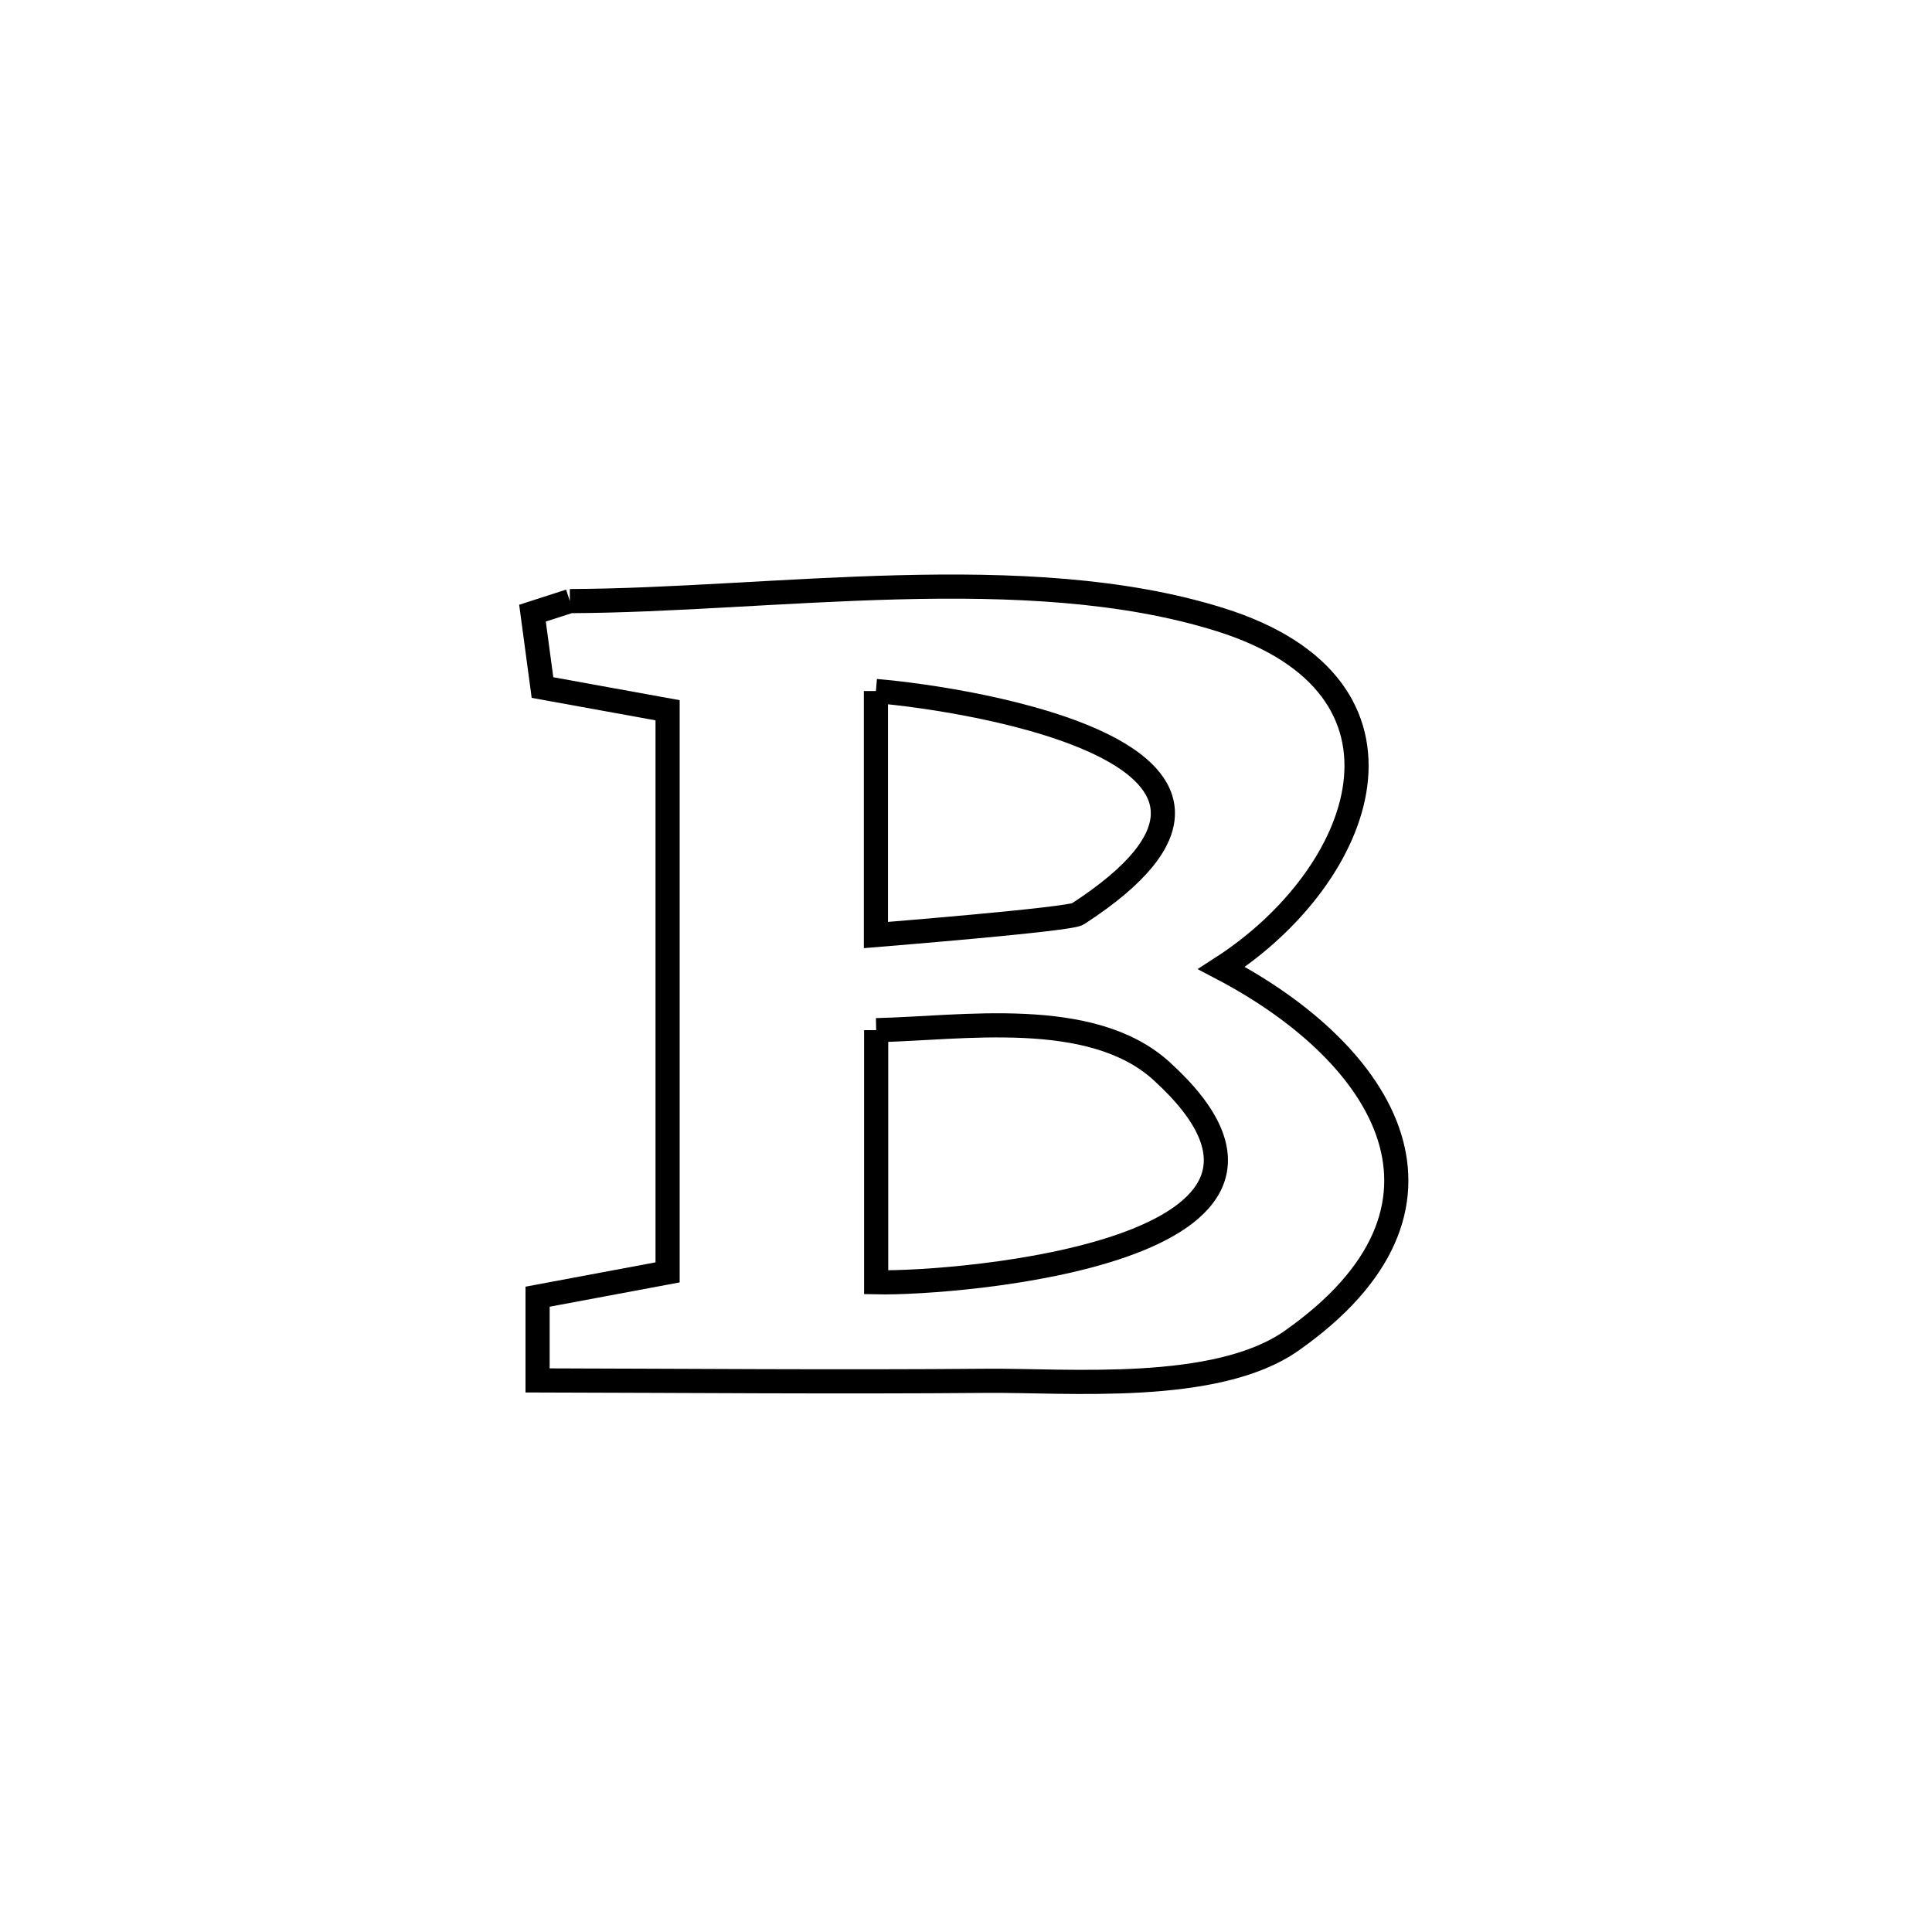 <svg xmlns="http://www.w3.org/2000/svg" viewBox="0.0 0.0 24.0 24.0" height="200px" width="200px"><path fill="none" stroke="black" stroke-width=".3" stroke-opacity="1.0"  filling="0" d="M7.079 7.467 L7.079 7.467 C8.327 7.463 9.743 7.332 11.149 7.296 C12.555 7.26 13.949 7.319 15.153 7.696 C17.833 8.534 16.955 10.877 15.174 12.025 L15.174 12.025 C17.221 13.098 18.4 15.001 16.043 16.656 C15.105 17.315 13.254 17.144 12.258 17.153 C10.398 17.169 8.538 17.152 6.678 17.148 L6.678 17.148 C6.678 16.801 6.678 16.454 6.678 16.108 L6.678 16.108 C7.216 16.007 7.755 15.907 8.293 15.806 L8.293 15.806 C8.293 13.479 8.293 11.151 8.293 8.823 L8.293 8.823 C7.775 8.729 7.257 8.635 6.739 8.541 L6.739 8.541 C6.698 8.233 6.657 7.925 6.615 7.617 L6.615 7.617 C6.77 7.567 6.925 7.517 7.079 7.467 L7.079 7.467"></path>
<path fill="none" stroke="black" stroke-width=".3" stroke-opacity="1.0"  filling="0" d="M10.881 8.584 L10.881 8.584 C12.104 8.687 16.415 9.388 13.389 11.353 C13.281 11.423 10.951 11.609 10.881 11.615 L10.881 11.615 C10.881 10.605 10.881 9.594 10.881 8.584 L10.881 8.584"></path>
<path fill="none" stroke="black" stroke-width=".3" stroke-opacity="1.0"  filling="0" d="M10.884 12.797 L10.884 12.797 C11.933 12.776 13.553 12.509 14.428 13.304 C16.895 15.547 11.892 15.952 10.884 15.929 L10.884 15.929 C10.884 15.89 10.884 12.808 10.884 12.797 L10.884 12.797"></path></svg>